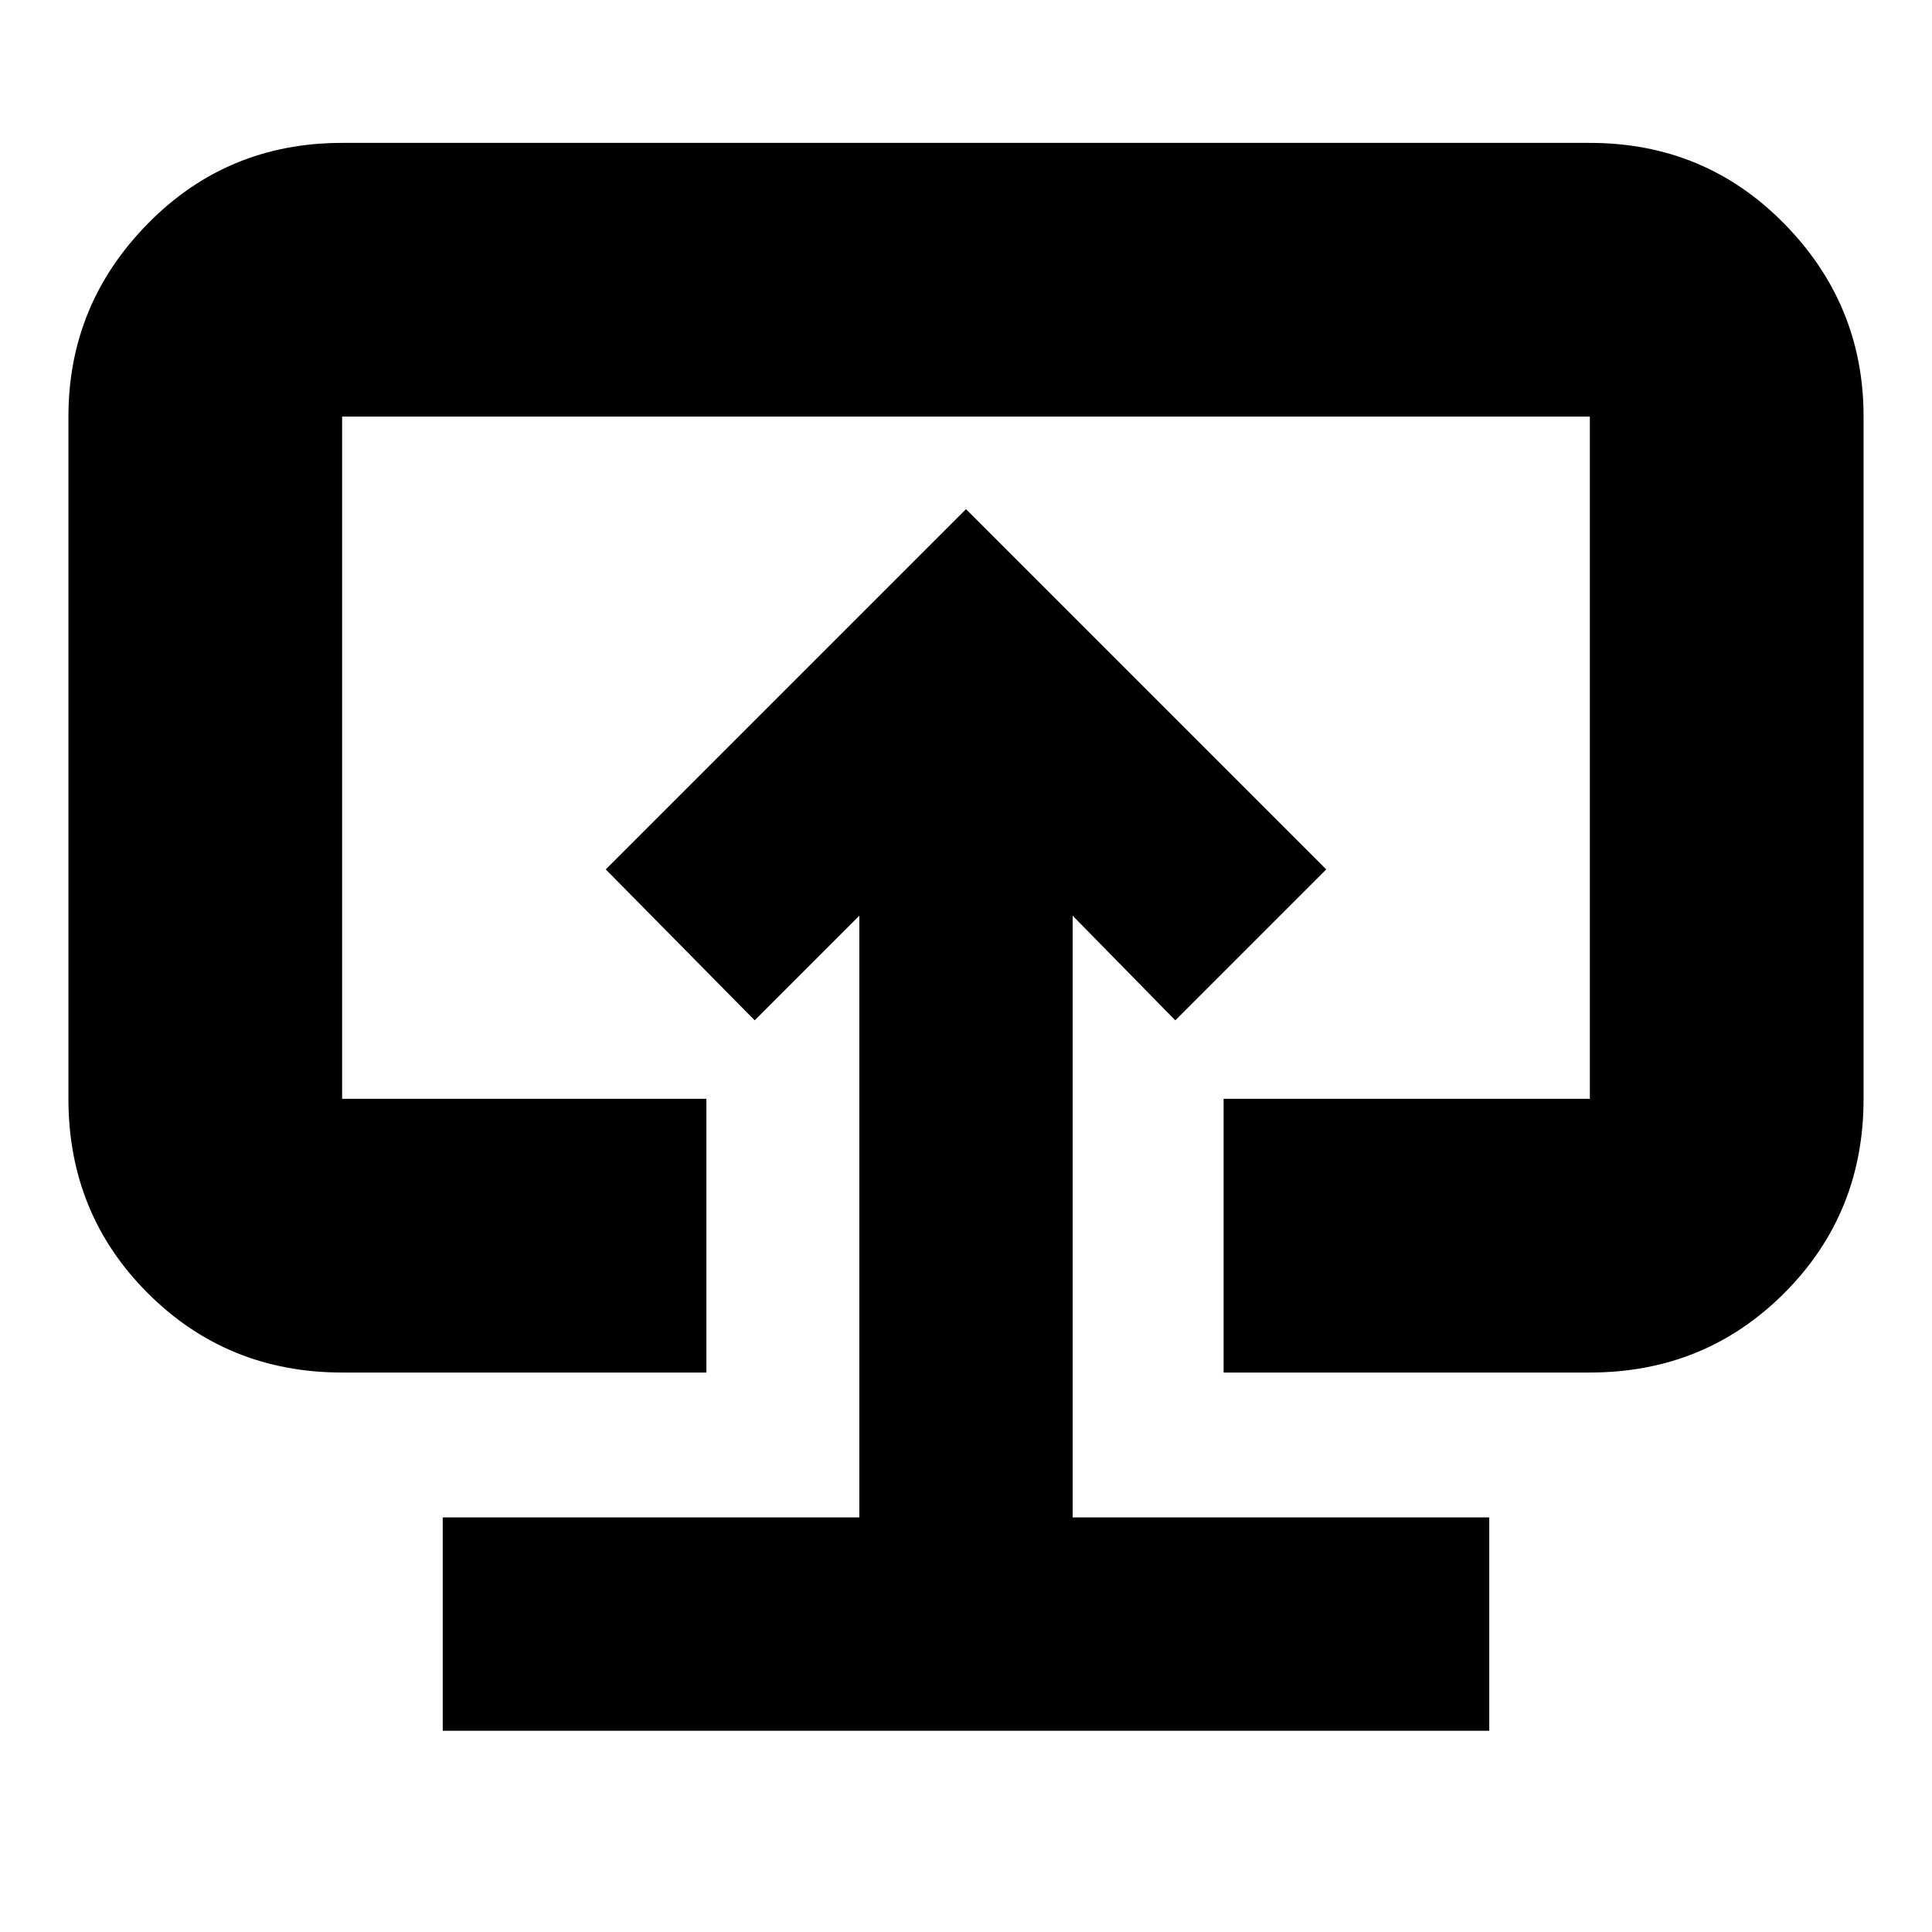 <svg xmlns="http://www.w3.org/2000/svg" height="24" viewBox="0 -960 960 960" width="24"><path d="M220-100h520v-106H533v-299l51 52 75-75-179-179-179 179 74 75 52-52v299H220v106Zm260-379ZM170-278q-57.125 0-96.563-39.438Q34-356.875 34-414v-339q0-55.725 39.438-95.862Q112.874-889 170-889h620q57.125 0 96.562 40.138Q926-808.725 926-753v339q0 57.125-39.438 96.562Q847.125-278 790-278H608v-136h182v-339H170v339h181v136H170Z"/></svg>